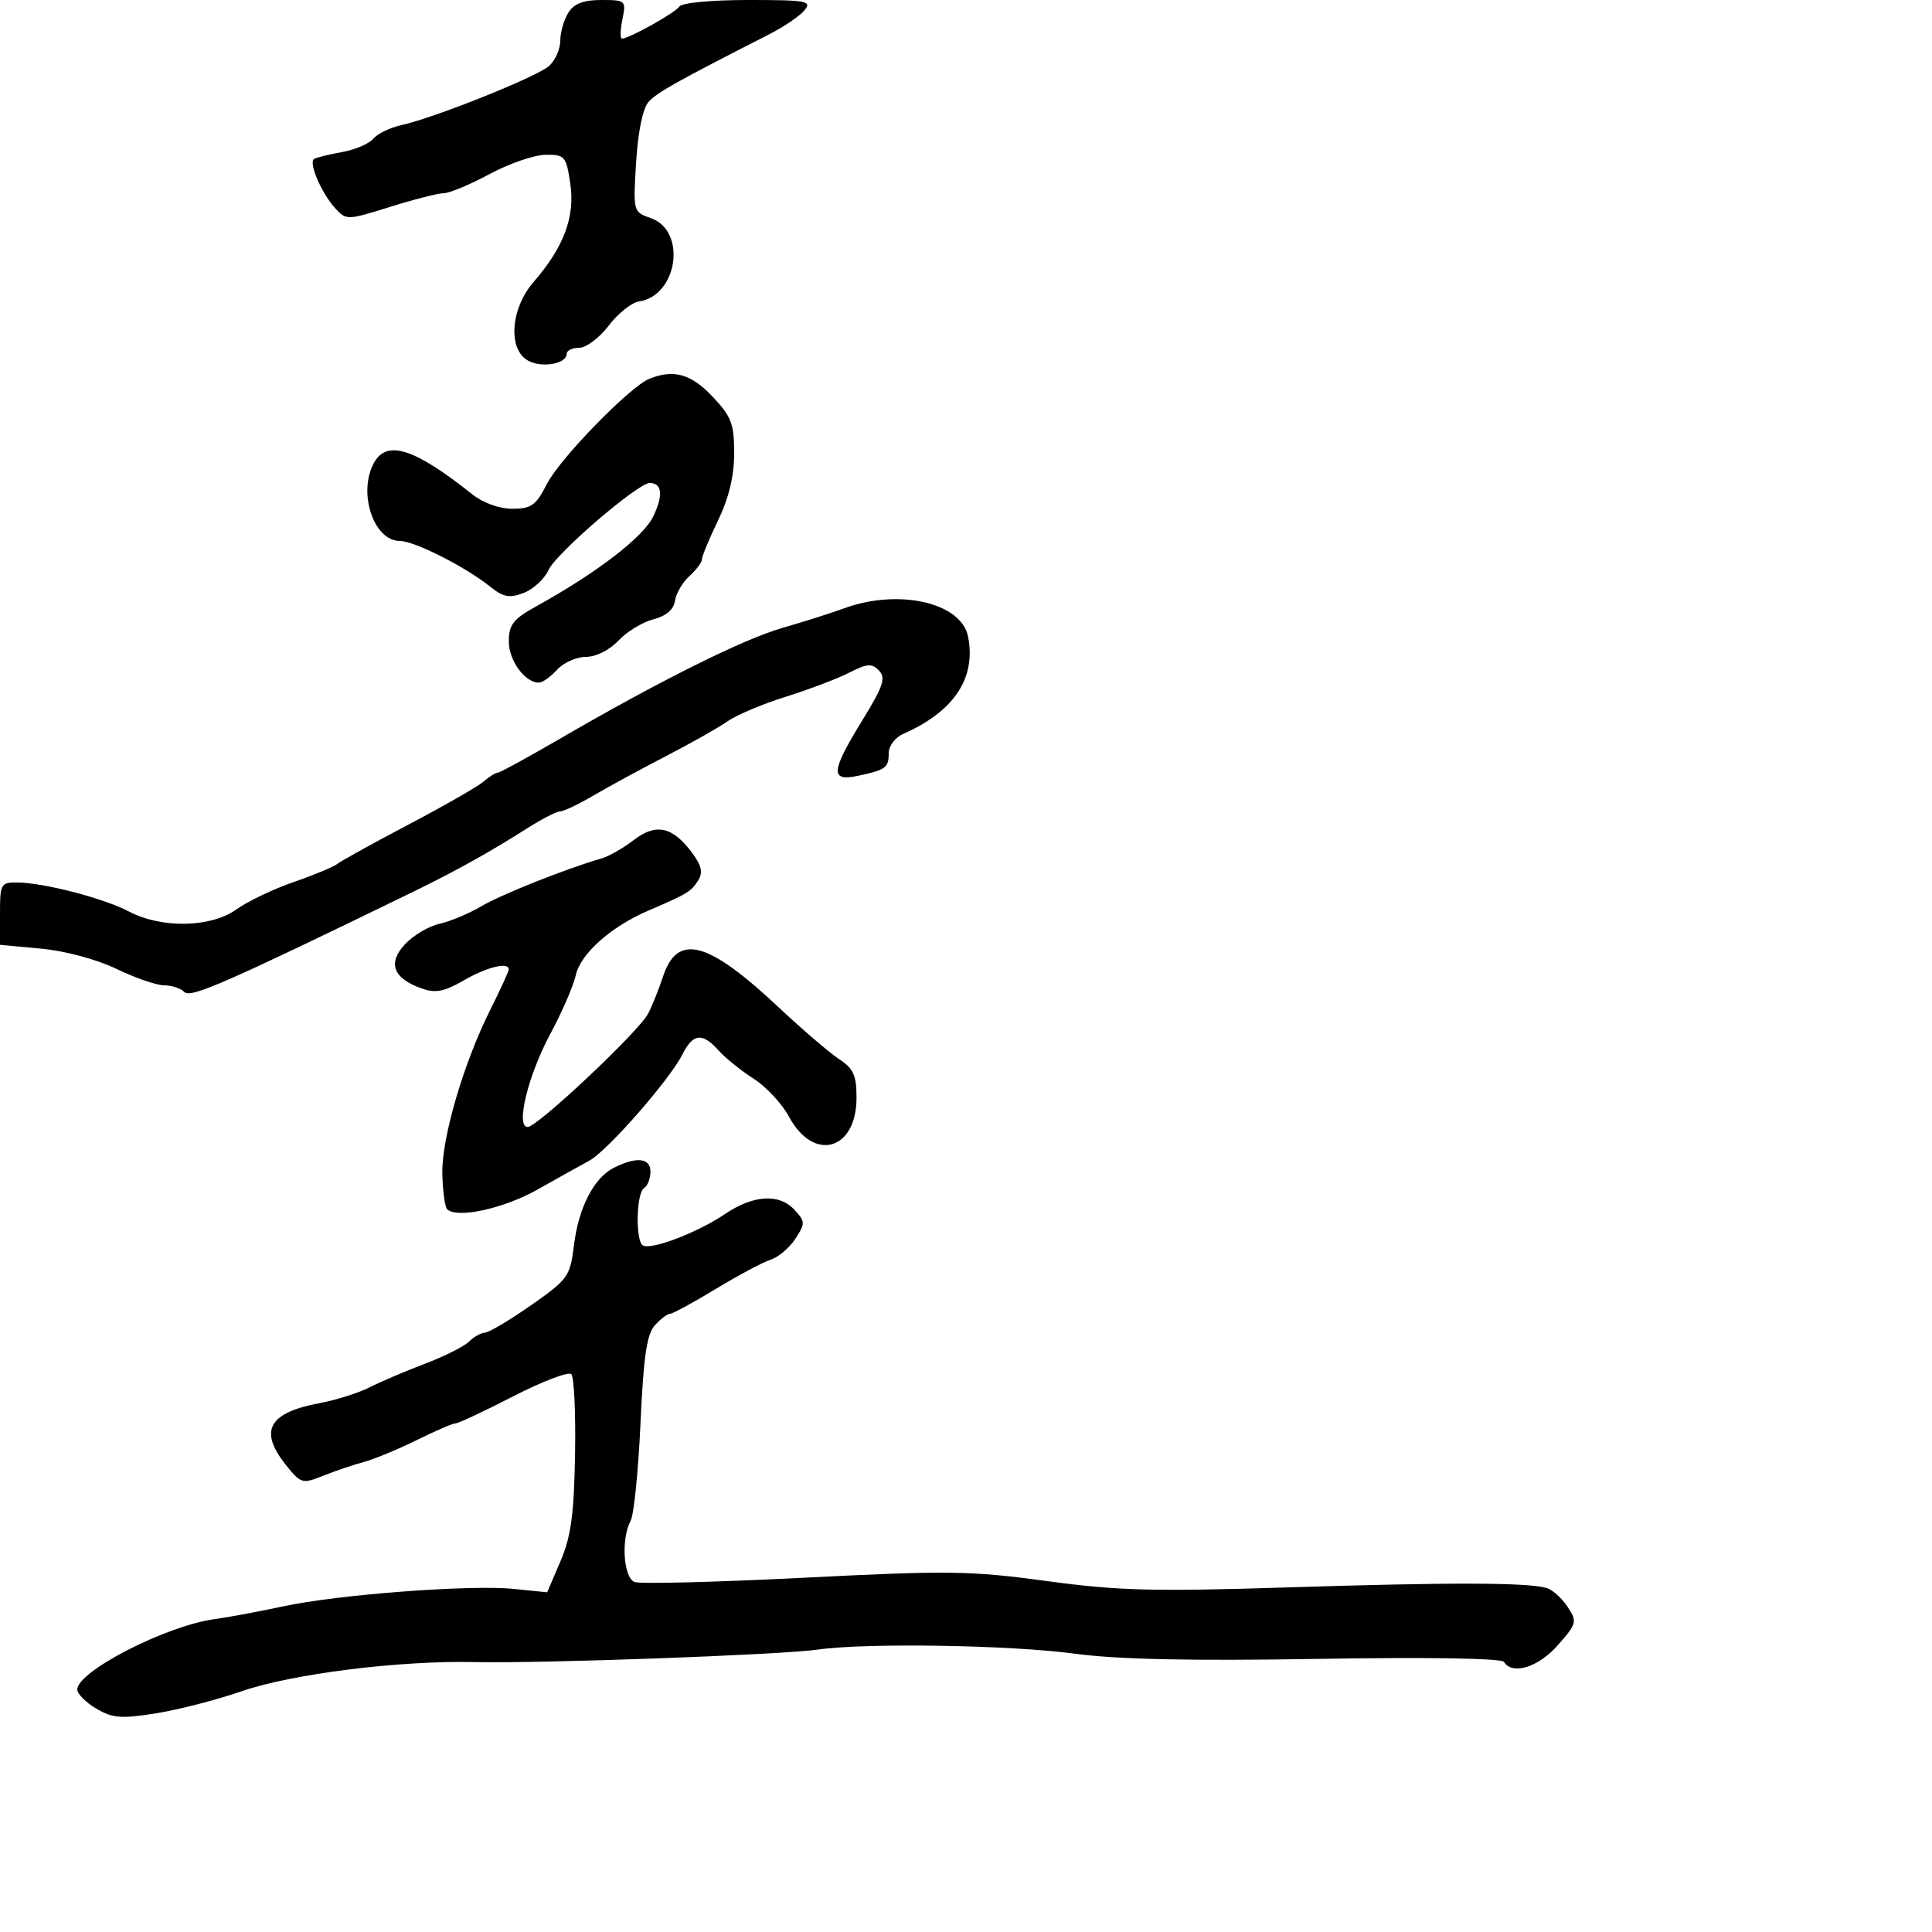 <svg xmlns="http://www.w3.org/2000/svg" width="300" height="300" viewBox="0 0 300 300" version="1.1">
  <defs/>
  <path d="M95.351,181.316 C98.871,179.562 101,179.798 101,181.941 C101,183.009 100.55,184.16 100,184.5 C98.804,185.239 98.651,192.666 99.817,193.387 C101.066,194.159 108.341,191.387 112.535,188.541 C116.992,185.516 121.042,185.284 123.423,187.915 C125.047,189.71 125.051,189.992 123.489,192.376 C122.572,193.777 120.849,195.229 119.661,195.605 C118.472,195.981 114.642,198.023 111.148,200.144 C107.654,202.265 104.461,204 104.053,204 C103.644,204 102.579,204.808 101.685,205.796 C100.431,207.182 99.922,210.648 99.456,220.999 C99.124,228.374 98.435,235.186 97.926,236.138 C96.415,238.961 96.803,244.987 98.538,245.653 C99.384,245.978 111.207,245.679 124.812,244.99 C147.279,243.851 150.736,243.898 162.523,245.502 C173.594,247.009 179.098,247.154 200,246.489 C225.135,245.689 237.239,245.718 240.161,246.585 C241.074,246.856 242.536,248.17 243.411,249.504 C244.928,251.819 244.859,252.091 241.897,255.465 C238.887,258.893 234.831,260.153 233.538,258.062 C233.188,257.495 221.753,257.309 204.663,257.592 C184.9,257.92 173.524,257.677 166.934,256.788 C156.894,255.432 134.475,255.072 127,256.147 C121.316,256.964 84.034,258.322 73.789,258.086 C62.103,257.816 45.326,259.911 37.53,262.615 C33.697,263.944 27.712,265.487 24.23,266.043 C18.805,266.91 17.479,266.805 14.95,265.312 C13.328,264.353 12,263.021 12,262.352 C12,259.529 25.706,252.484 33.253,251.429 C35.589,251.102 40.425,250.202 44,249.429 C52.432,247.606 73.039,246.044 79.732,246.722 L84.964,247.251 L87.025,242.442 C88.659,238.63 89.129,235.199 89.293,225.903 C89.407,219.452 89.145,213.817 88.712,213.382 C88.278,212.947 84.228,214.49 79.712,216.812 C75.195,219.133 71.16,221.025 70.745,221.016 C70.33,221.007 67.63,222.171 64.745,223.601 C61.86,225.032 58.15,226.567 56.5,227.013 C54.85,227.459 51.996,228.426 50.157,229.162 C46.947,230.447 46.72,230.381 44.412,227.5 C40.148,222.175 41.678,219.362 49.648,217.873 C52.193,217.398 55.676,216.296 57.388,215.425 C59.1,214.554 62.966,212.906 65.979,211.763 C68.992,210.62 72.062,209.081 72.8,208.342 C73.539,207.604 74.673,206.967 75.321,206.926 C75.97,206.885 79.2,204.961 82.5,202.65 C88.226,198.64 88.529,198.215 89.127,193.337 C89.845,187.485 92.235,182.869 95.351,181.316 Z M131,94.484 C139.511,91.348 149.259,93.545 150.317,98.837 C151.606,105.28 148.139,110.489 140.25,113.96 C139.012,114.505 138,115.835 138,116.916 C138,119.218 137.577,119.534 133.25,120.462 C128.873,121.401 128.991,119.842 133.903,111.85 C137.143,106.58 137.584,105.267 136.497,104.13 C135.391,102.972 134.671,103.023 131.844,104.461 C130.005,105.396 125.575,107.077 122,108.195 C118.425,109.314 114.375,111.021 113,111.989 C111.625,112.957 107.35,115.376 103.5,117.364 C99.65,119.353 94.575,122.109 92.223,123.49 C89.871,124.87 87.499,126 86.953,126 C86.407,126 84.057,127.215 81.73,128.701 C76.236,132.208 70.738,135.271 64.366,138.373 C35.144,152.598 29.622,155.022 28.648,154.048 C28.071,153.471 26.649,153 25.487,153 C24.325,153 20.999,151.854 18.097,150.454 C15.025,148.972 10.139,147.658 6.409,147.309 L0,146.711 L0,141.855 C0,137.217 0.123,137.002 2.75,137.036 C6.915,137.09 16.115,139.488 20.023,141.538 C25.108,144.206 32.72,144.056 36.711,141.209 C38.478,139.95 42.479,138.04 45.602,136.965 C48.726,135.89 51.781,134.618 52.391,134.139 C53.001,133.66 58,130.899 63.5,128.004 C69,125.109 74.21,122.124 75.079,121.37 C75.947,120.617 76.924,120 77.25,120 C77.576,120 81.815,117.691 86.671,114.869 C102.373,105.743 115.361,99.266 121.5,97.499 C124.8,96.55 129.075,95.193 131,94.484 Z M98.417,130.435 C101.852,127.788 104.422,128.345 107.441,132.389 C108.951,134.411 109.188,135.478 108.405,136.719 C107.309,138.458 106.773,138.782 100.668,141.402 C94.863,143.893 90.137,148.102 89.405,151.432 C89.045,153.071 87.287,157.131 85.497,160.456 C81.996,166.961 80.027,175 81.935,175 C83.443,175 99.192,160.185 100.63,157.412 C101.263,156.192 102.308,153.596 102.952,151.644 C105.2,144.834 109.919,146.093 120.937,156.441 C124.588,159.87 128.796,163.476 130.288,164.453 C132.53,165.922 133,166.963 133,170.46 C133,178.641 126.346,180.515 122.522,173.412 C121.434,171.391 118.959,168.729 117.022,167.498 C115.085,166.267 112.643,164.301 111.595,163.13 C109.053,160.288 107.617,160.446 105.953,163.75 C103.968,167.69 94.301,178.721 91.514,180.226 C90.216,180.927 86.592,182.947 83.462,184.716 C78.216,187.68 70.93,189.263 69.431,187.764 C69.088,187.421 68.752,184.971 68.685,182.32 C68.546,176.808 71.944,165.162 76.138,156.779 C77.712,153.632 79,150.819 79,150.529 C79,149.327 75.65,150.142 72.034,152.223 C68.938,154.005 67.628,154.253 65.439,153.473 C61.023,151.9 60.152,149.532 62.909,146.597 C64.197,145.226 66.6,143.807 68.249,143.445 C69.898,143.083 72.829,141.854 74.762,140.713 C77.87,138.879 87.892,134.895 93.5,133.265 C94.6,132.945 96.813,131.672 98.417,130.435 Z M88.241,1.986 C89.132,0.558 90.573,0 93.366,0 C97.148,0 97.234,0.079 96.65,3 C96.32,4.65 96.282,6 96.565,6 C97.683,6 104.902,1.968 105.491,1.014 C105.848,0.437 110.457,0 116.181,0 C125.324,0 126.122,0.148 124.907,1.612 C124.171,2.499 121.682,4.186 119.374,5.362 C104.917,12.731 101.963,14.389 100.676,15.86 C99.808,16.852 99.056,20.546 98.773,25.206 C98.308,32.88 98.317,32.915 101.055,33.869 C106.679,35.83 105.251,45.91 99.223,46.81 C98.08,46.98 95.965,48.668 94.522,50.56 C93.079,52.452 91.021,54 89.949,54 C88.877,54 88,54.42 88,54.933 C88,56.489 84.206,57.181 82.038,56.02 C78.83,54.303 79.256,47.926 82.855,43.785 C87.561,38.369 89.323,33.642 88.552,28.501 C87.913,24.237 87.71,24.002 84.689,24.04 C82.935,24.062 79.025,25.411 76,27.039 C72.975,28.668 69.788,30 68.918,30 C68.049,30 64.292,30.956 60.57,32.124 C53.961,34.199 53.763,34.204 52.083,32.374 C49.903,29.999 47.851,25.199 48.788,24.667 C49.179,24.445 51.142,23.967 53.15,23.605 C55.157,23.243 57.325,22.313 57.969,21.538 C58.612,20.763 60.567,19.815 62.313,19.431 C67.466,18.299 83.353,11.94 85.25,10.249 C86.213,9.392 87,7.629 87,6.331 C87,5.034 87.558,3.079 88.241,1.986 Z M100.823,58.82 C104.592,57.293 107.318,58.057 110.632,61.571 C113.573,64.69 114,65.806 114,70.384 C114,73.927 113.19,77.306 111.5,80.808 C110.125,83.658 109,86.373 109,86.84 C109,87.308 108.125,88.482 107.056,89.449 C105.987,90.417 104.974,92.148 104.806,93.295 C104.605,94.663 103.448,95.653 101.445,96.169 C99.765,96.602 97.324,98.091 96.021,99.478 C94.635,100.953 92.543,102 90.981,102 C89.512,102 87.495,102.9 86.5,104 C85.505,105.1 84.233,106 83.674,106 C81.505,106 79,102.562 79.008,99.595 C79.014,96.993 79.691,96.126 83.258,94.155 C92.688,88.941 99.898,83.401 101.442,80.181 C103.016,76.898 102.813,75 100.888,75 C99.06,75 86.361,85.912 85.185,88.493 C84.547,89.894 82.806,91.503 81.317,92.07 C79.094,92.915 78.152,92.733 76.055,91.052 C72.229,87.987 64.334,84 62.09,84 C58.04,84 55.547,76.583 58.035,71.934 C60.025,68.217 64.297,69.563 73.327,76.75 C75.009,78.089 77.532,79 79.556,79 C82.499,79 83.226,78.478 84.929,75.14 C86.942,71.193 97.799,60.045 100.823,58.82 Z"/>
</svg>

